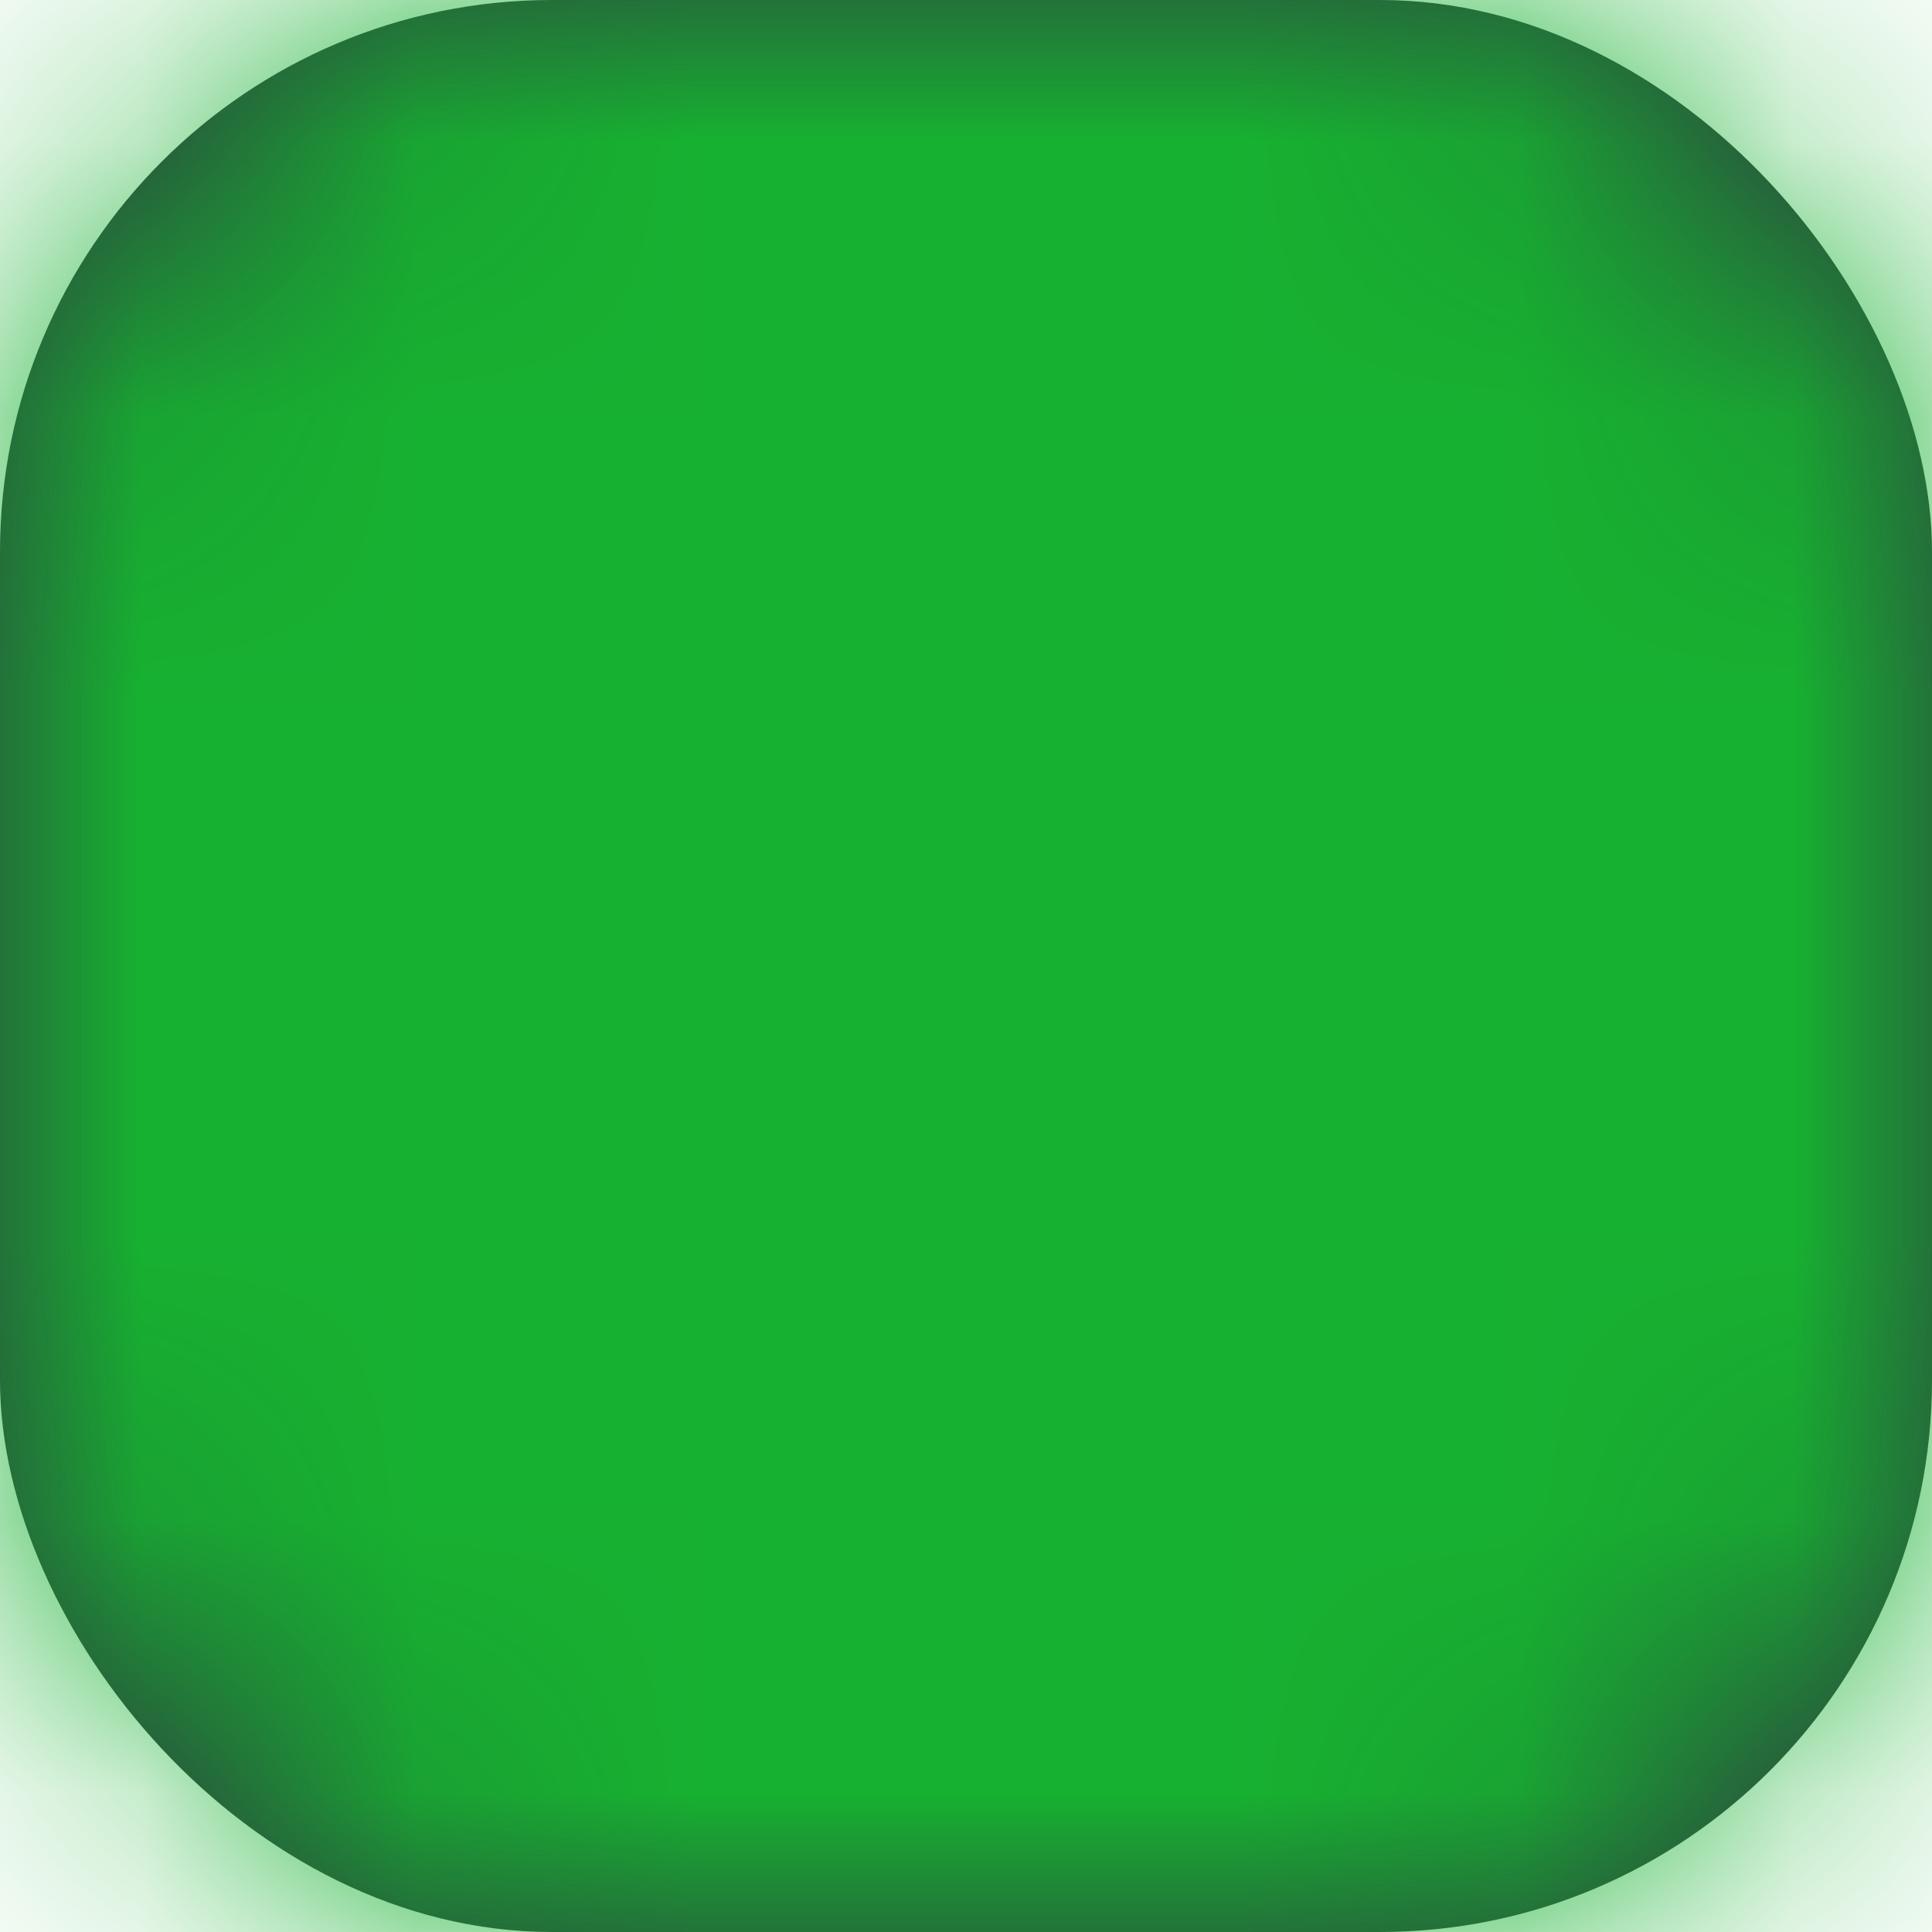 <?xml version="1.0" encoding="UTF-8"?>
<svg width="7px" height="7px" viewBox="0 0 7 7" version="1.1" xmlns="http://www.w3.org/2000/svg" xmlns:xlink="http://www.w3.org/1999/xlink">
    <!-- Generator: sketchtool 49.1 (51147) - http://www.bohemiancoding.com/sketch -->
    <title>68563948-A128-46BD-97DE-F8E8E7C64C12-416-0000F5A488D4FC29</title>
    <desc>Created with sketchtool.</desc>
    <defs>
        <rect id="path-1" x="0" y="0" width="7" height="7" rx="2"></rect>
    </defs>
    <g id="Home" stroke="none" stroke-width="1" fill="none" fill-rule="evenodd">
        <g id="1-Home-[Opt-1]-[desktop]" transform="translate(-182, -7138)">
            <g id="Dedicated-Dev-Center" transform="translate(159, 6853)">
                <g id="item" transform="translate(0, 190)">
                    <g id="bullets" transform="translate(23, 95)">
                        <g id="bullet-green">
                            <mask id="mask-2" fill="white">
                                <use xlink:href="#path-1"></use>
                            </mask>
                            <use id="bullet" fill="#2E3841" xlink:href="#path-1"></use>
                            <g id="🎨-color" mask="url(#mask-2)" fill="#17B131">
                                <rect id="Rectangle-3" x="0" y="0" width="7" height="7"></rect>
                            </g>
                        </g>
                    </g>
                </g>
            </g>
        </g>
    </g>
</svg>
